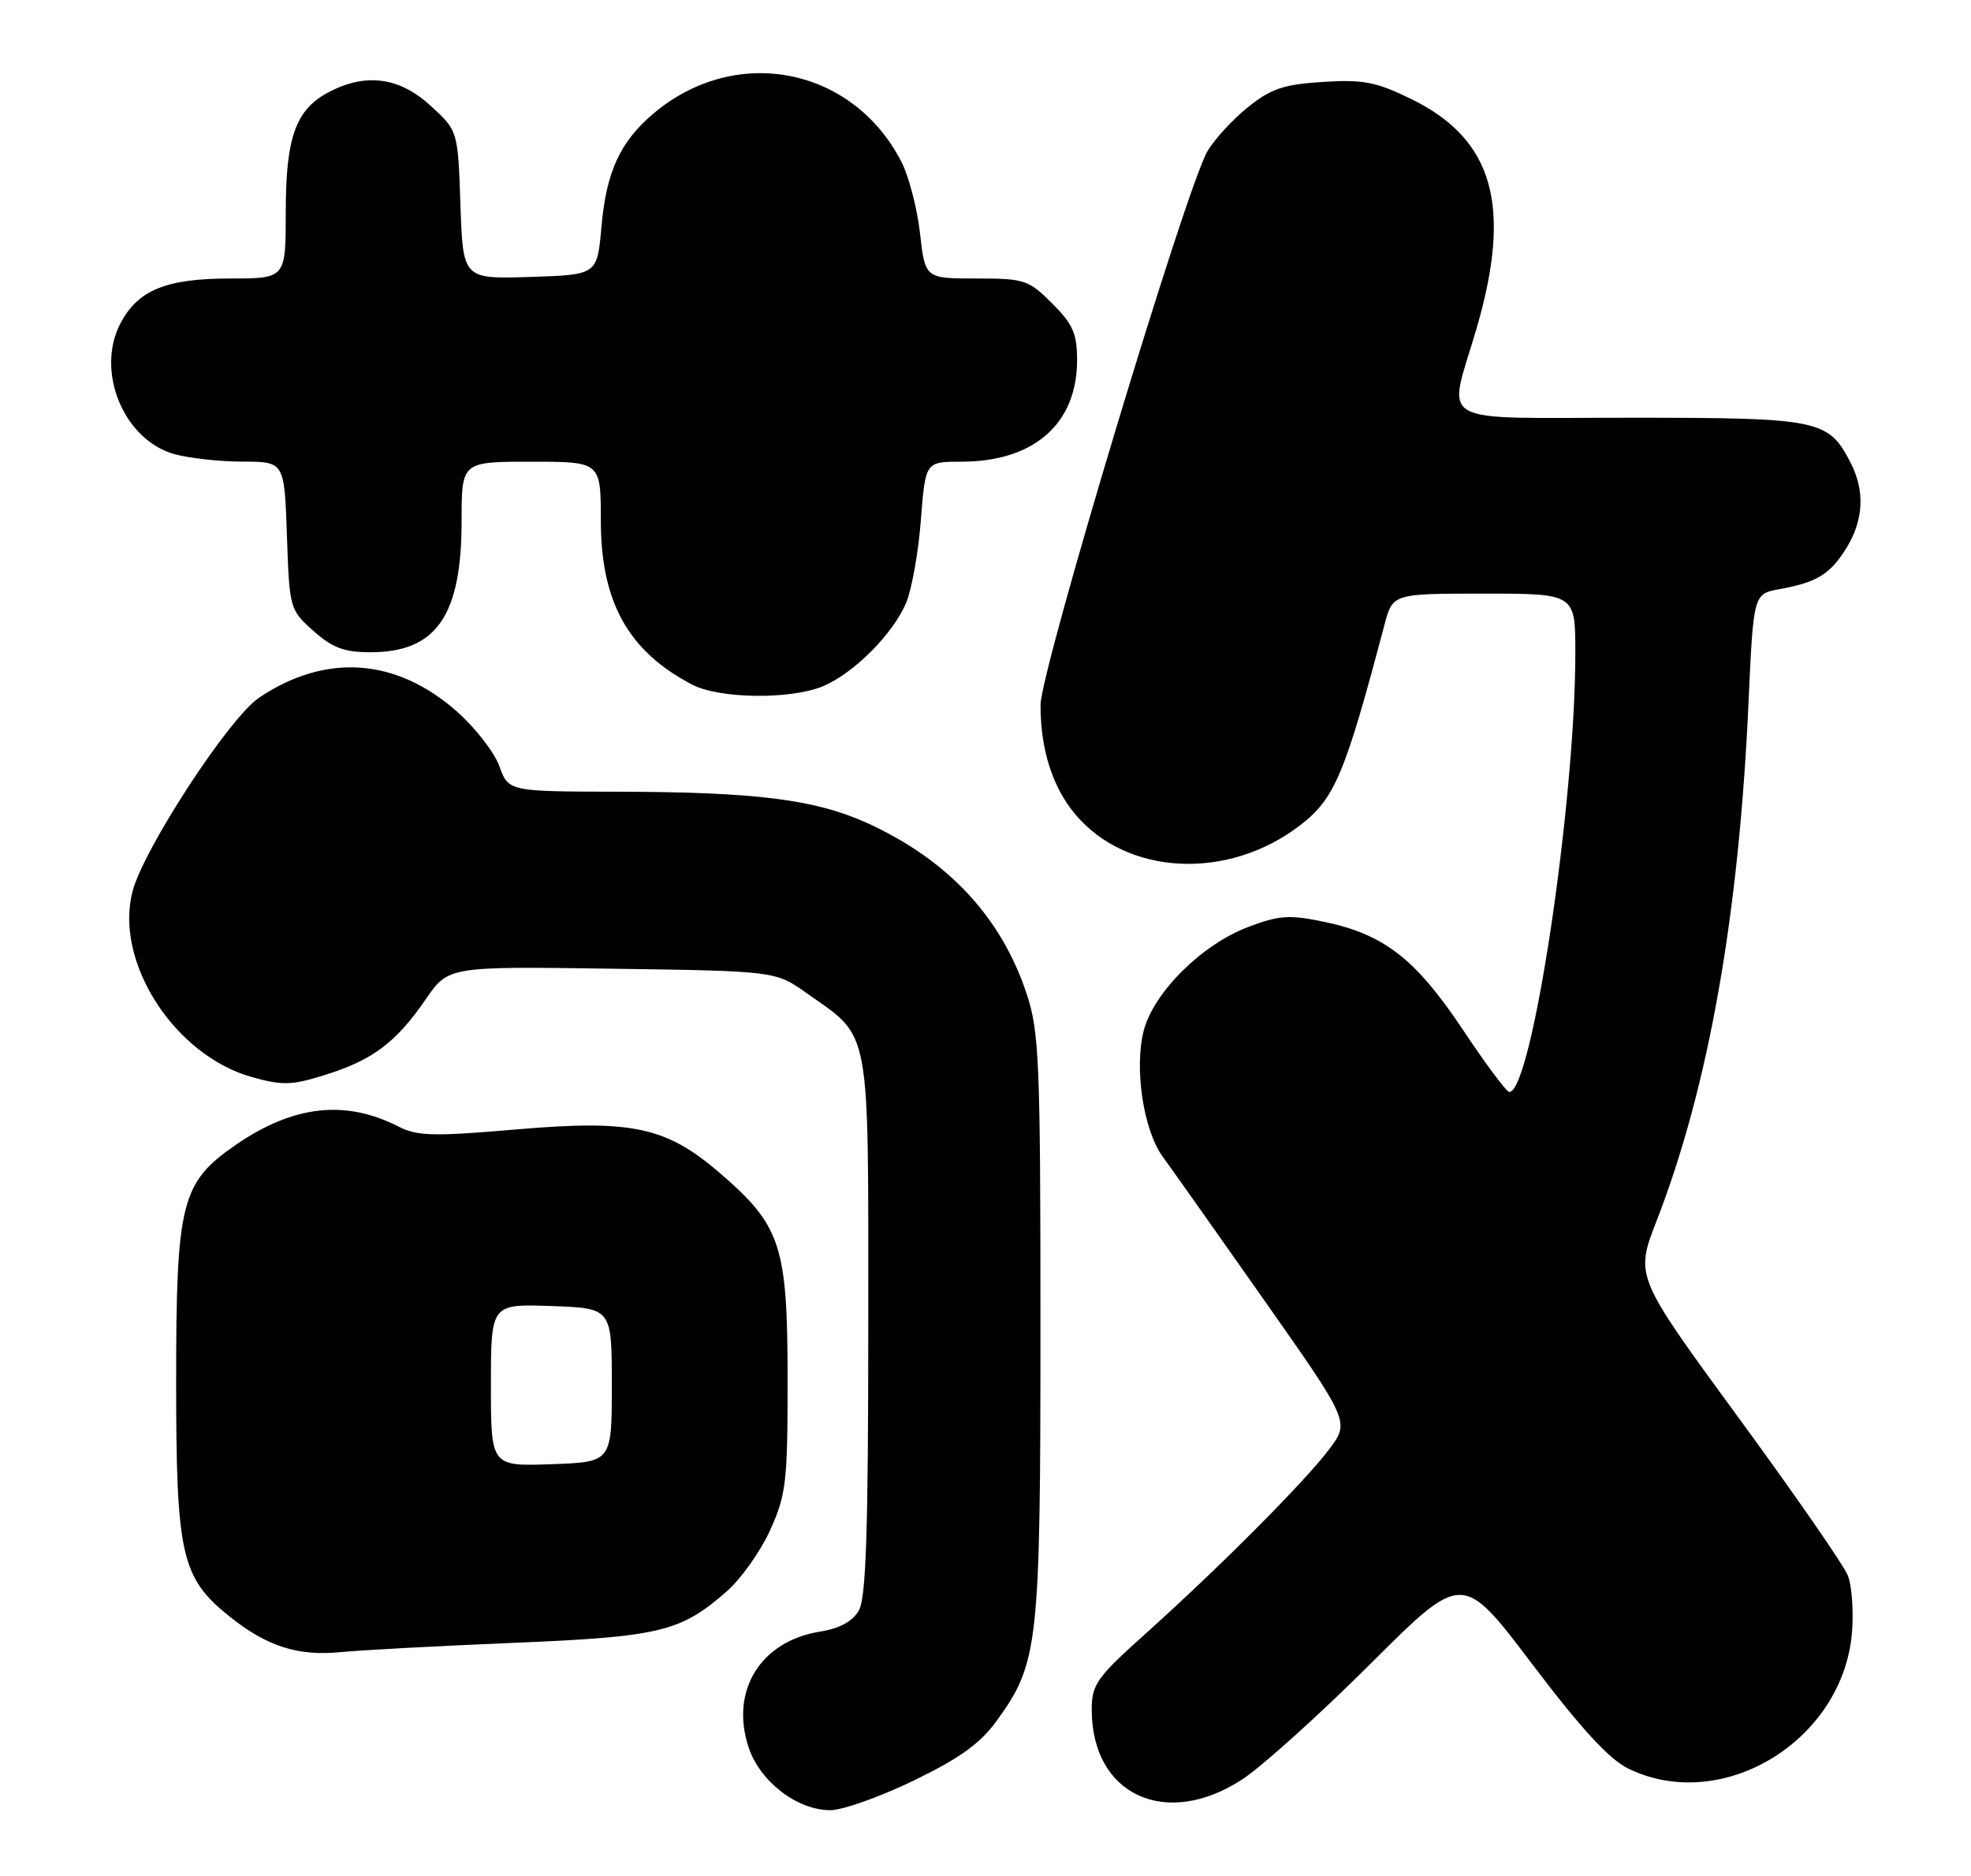<?xml version="1.0" encoding="UTF-8" standalone="no"?>
<!DOCTYPE svg PUBLIC "-//W3C//DTD SVG 1.1//EN" "http://www.w3.org/Graphics/SVG/1.1/DTD/svg11.dtd" >
<svg xmlns="http://www.w3.org/2000/svg" xmlns:xlink="http://www.w3.org/1999/xlink" version="1.1" viewBox="0 0 269 256">
 <g >
 <path fill="currentColor"
d=" M 124.70 242.96 C 130.97 239.92 133.79 237.90 136.03 234.80 C 141.73 226.93 142.00 224.53 142.00 180.97 C 142.00 144.94 141.83 140.79 140.13 135.65 C 136.68 125.18 129.41 117.37 118.46 112.35 C 111.34 109.10 103.30 108.07 84.45 108.03 C 69.40 108.00 69.40 108.00 68.15 104.54 C 67.46 102.64 64.84 99.27 62.32 97.05 C 54.02 89.75 44.41 89.10 35.33 95.22 C 31.28 97.95 19.65 115.75 18.10 121.59 C 15.55 131.18 23.77 144.00 34.39 146.97 C 38.57 148.14 39.85 148.10 44.47 146.64 C 50.91 144.61 54.05 142.24 58.10 136.36 C 61.19 131.86 61.19 131.86 83.51 132.18 C 105.83 132.50 105.83 132.50 110.07 135.50 C 118.96 141.79 118.50 139.33 118.50 180.82 C 118.50 208.81 118.20 218.03 117.22 219.74 C 116.36 221.24 114.60 222.20 111.93 222.63 C 103.78 223.93 99.60 230.72 102.18 238.46 C 103.73 243.11 108.80 247.00 113.32 247.00 C 114.99 247.00 120.11 245.18 124.70 242.96 Z  M 169.58 242.77 C 172.29 240.99 180.15 233.90 187.05 227.02 C 199.60 214.50 199.60 214.50 209.06 227.00 C 215.71 235.79 219.61 240.04 222.20 241.31 C 235.03 247.59 251.57 237.51 252.76 222.71 C 252.99 219.84 252.74 216.38 252.20 215.00 C 251.67 213.62 244.91 203.87 237.19 193.33 C 223.15 174.15 223.15 174.15 226.09 166.59 C 233.18 148.34 237.33 124.92 238.64 95.77 C 239.31 81.03 239.31 81.03 242.90 80.38 C 247.99 79.47 249.83 78.32 252.05 74.69 C 254.36 70.89 254.53 66.93 252.55 63.10 C 249.52 57.25 248.32 57.00 222.54 57.00 C 195.32 57.00 197.57 58.29 201.48 44.95 C 206.42 28.11 203.85 19.01 192.60 13.51 C 187.82 11.17 186.06 10.83 180.54 11.18 C 175.16 11.52 173.44 12.11 170.29 14.65 C 168.20 16.33 165.73 19.03 164.79 20.64 C 161.86 25.62 142.00 91.52 142.01 96.21 C 142.01 102.29 143.65 107.43 146.75 111.11 C 153.79 119.48 167.52 120.18 177.36 112.67 C 182.15 109.02 183.52 105.79 188.95 85.25 C 190.08 81.00 190.08 81.00 202.54 81.00 C 215.00 81.00 215.00 81.00 215.00 89.08 C 215.00 109.53 209.07 149.00 205.99 149.00 C 205.61 149.00 202.76 145.18 199.66 140.52 C 193.24 130.88 188.92 127.51 180.80 125.80 C 175.97 124.79 174.59 124.88 170.37 126.48 C 164.09 128.84 157.53 135.32 156.12 140.54 C 154.76 145.61 156.03 154.18 158.68 157.82 C 159.76 159.29 165.95 168.04 172.43 177.26 C 184.22 194.02 184.22 194.02 181.40 197.76 C 178.06 202.20 166.37 213.93 156.25 223.00 C 149.66 228.91 149.00 229.85 149.00 233.30 C 149.00 244.95 159.15 249.62 169.58 242.77 Z  M 70.00 224.17 C 90.09 223.34 92.89 222.67 99.20 217.13 C 101.15 215.42 103.82 211.65 105.12 208.76 C 107.30 203.95 107.50 202.19 107.49 188.00 C 107.48 169.99 106.57 167.23 98.28 160.09 C 90.92 153.75 86.27 152.75 70.47 154.11 C 59.24 155.08 56.95 155.03 54.43 153.74 C 47.15 150.01 40.05 150.80 32.19 156.21 C 24.72 161.35 24.04 164.04 24.04 188.50 C 24.04 212.26 24.74 215.32 31.38 220.61 C 36.45 224.66 40.70 226.01 46.50 225.43 C 49.25 225.16 59.83 224.59 70.00 224.17 Z  M 112.31 93.64 C 116.51 91.89 121.91 86.47 123.68 82.23 C 124.44 80.39 125.35 75.32 125.68 70.95 C 126.30 63.00 126.30 63.00 131.18 63.00 C 141.10 63.00 146.99 57.85 147.00 49.15 C 147.00 45.53 146.43 44.23 143.60 41.40 C 140.38 38.18 139.82 38.00 133.23 38.00 C 126.26 38.00 126.26 38.00 125.56 31.82 C 125.18 28.43 124.03 24.04 123.02 22.07 C 116.37 9.14 100.42 6.02 89.21 15.47 C 84.63 19.33 82.74 23.44 82.08 31.00 C 81.50 37.50 81.50 37.50 72.34 37.79 C 63.19 38.07 63.19 38.07 62.84 27.96 C 62.50 17.84 62.50 17.84 58.76 14.42 C 54.54 10.55 49.98 9.92 44.97 12.52 C 40.37 14.89 39.00 18.67 39.00 28.95 C 39.00 38.00 39.00 38.00 31.45 38.00 C 22.65 38.00 18.78 39.59 16.41 44.18 C 13.03 50.71 16.91 60.05 23.79 61.96 C 25.83 62.53 30.05 62.99 33.16 62.99 C 38.81 63.00 38.81 63.00 39.16 73.08 C 39.50 83.03 39.54 83.21 42.77 86.08 C 45.35 88.39 46.97 89.00 50.55 89.00 C 59.56 89.00 63.00 84.04 63.00 71.03 C 63.00 63.00 63.00 63.00 72.50 63.00 C 82.00 63.00 82.00 63.00 82.00 71.04 C 82.00 82.16 85.76 88.90 94.50 93.43 C 98.22 95.36 107.93 95.47 112.31 93.64 Z  M 67.00 189.00 C 67.00 177.92 67.00 177.92 75.25 178.21 C 83.50 178.50 83.50 178.50 83.50 189.00 C 83.50 199.50 83.50 199.50 75.25 199.79 C 67.00 200.08 67.00 200.08 67.00 189.00 Z "/>
</g>
</svg>